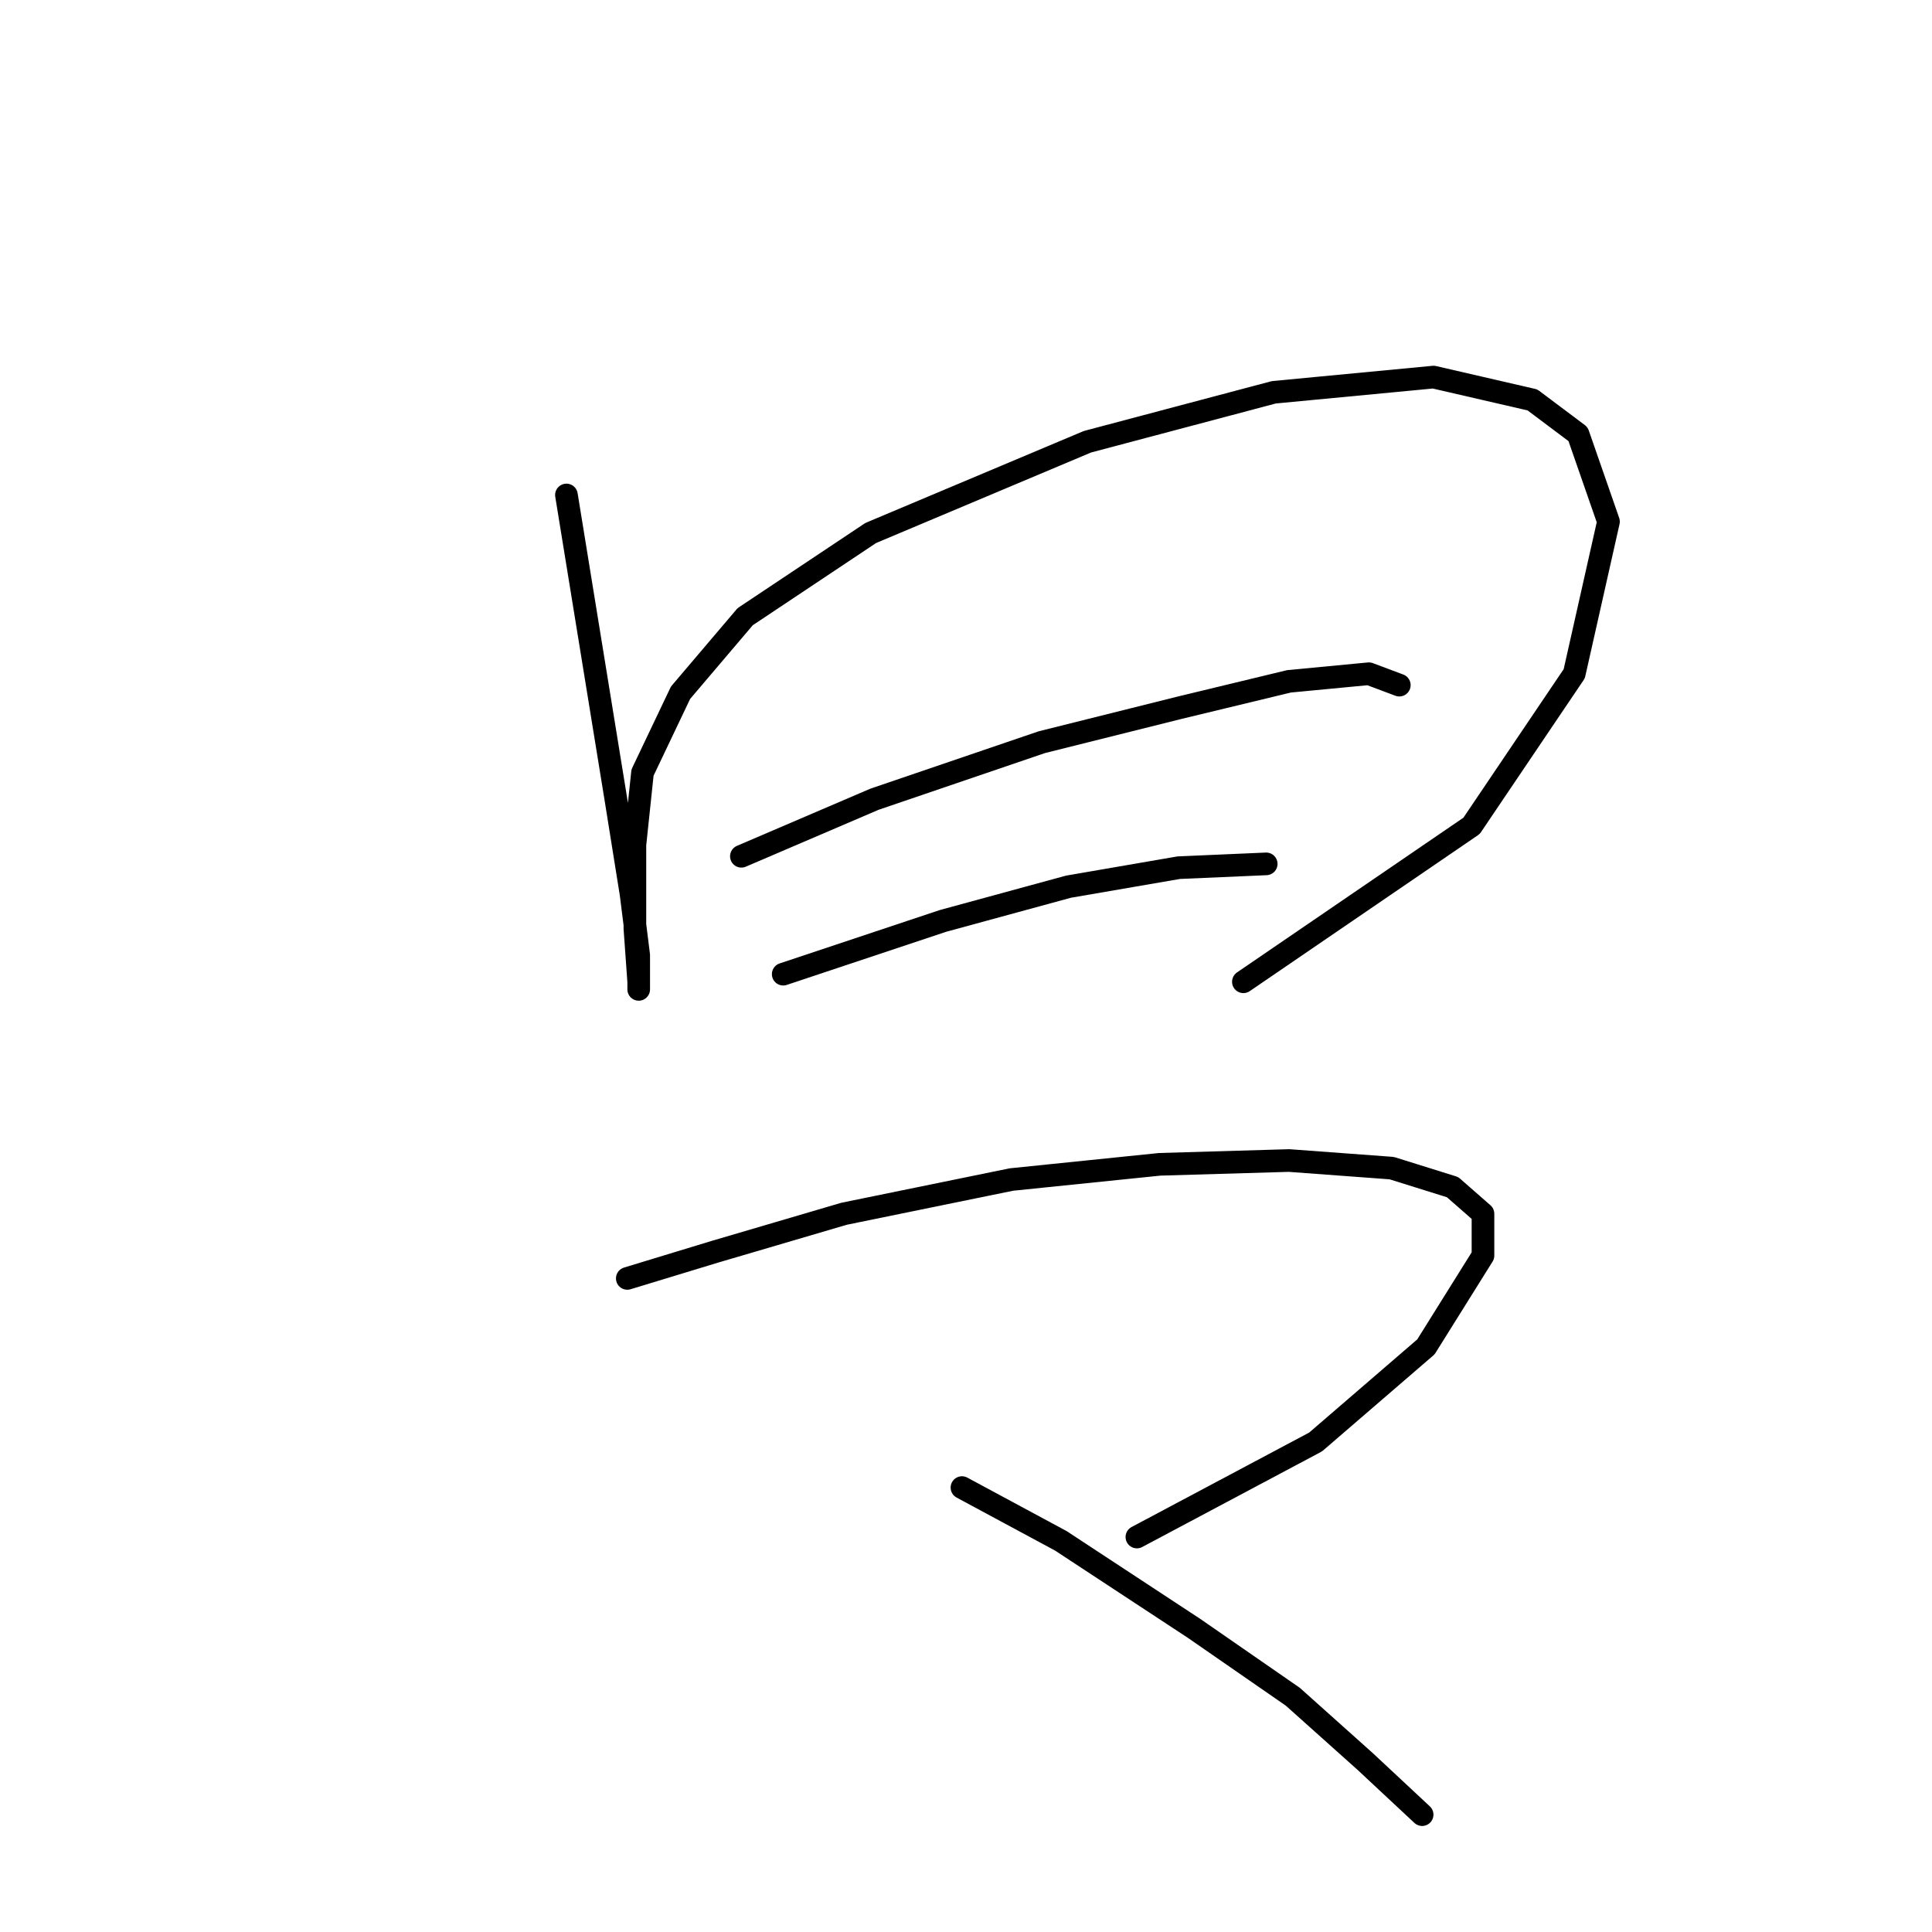 <?xml version="1.0" standalone="no"?>
    <svg width="256" height="256" xmlns="http://www.w3.org/2000/svg" version="1.1">
    <polyline stroke="black" stroke-width="3" stroke-linecap="round" fill="transparent" stroke-linejoin="round" points="75.056 65.588 81.607 105.902 83.623 118.5 84.631 126.563 84.631 131.098 84.631 130.09 84.127 123.035 84.127 111.949 85.135 102.374 90.174 91.792 98.741 81.713 115.37 70.627 144.094 58.533 168.786 51.982 189.951 49.966 203.053 52.989 209.1 57.525 213.132 69.115 208.596 89.272 194.99 109.429 164.755 130.09 164.755 130.09 " />
        <polyline stroke="black" stroke-width="3" stroke-linecap="round" fill="transparent" stroke-linejoin="round" points="98.237 113.46 115.874 105.902 138.047 98.343 156.188 93.807 170.802 90.28 181.385 89.272 185.416 90.784 185.416 90.784 " />
        <polyline stroke="black" stroke-width="3" stroke-linecap="round" fill="transparent" stroke-linejoin="round" points="103.78 129.082 124.945 122.027 141.574 117.492 156.188 114.972 167.779 114.468 167.779 114.468 " />
        <polyline stroke="black" stroke-width="3" stroke-linecap="round" fill="transparent" stroke-linejoin="round" points="83.119 169.396 94.709 165.869 111.843 160.83 134.015 156.294 153.669 154.278 170.802 153.775 184.408 154.782 192.471 157.302 196.502 160.83 196.502 166.373 188.943 178.467 174.33 191.065 150.645 203.663 150.645 203.663 " />
        <polyline stroke="black" stroke-width="3" stroke-linecap="round" fill="transparent" stroke-linejoin="round" points="127.464 197.112 140.566 204.167 158.204 215.757 171.306 224.828 180.881 233.395 188.439 240.45 188.439 240.45 " />
        </svg>